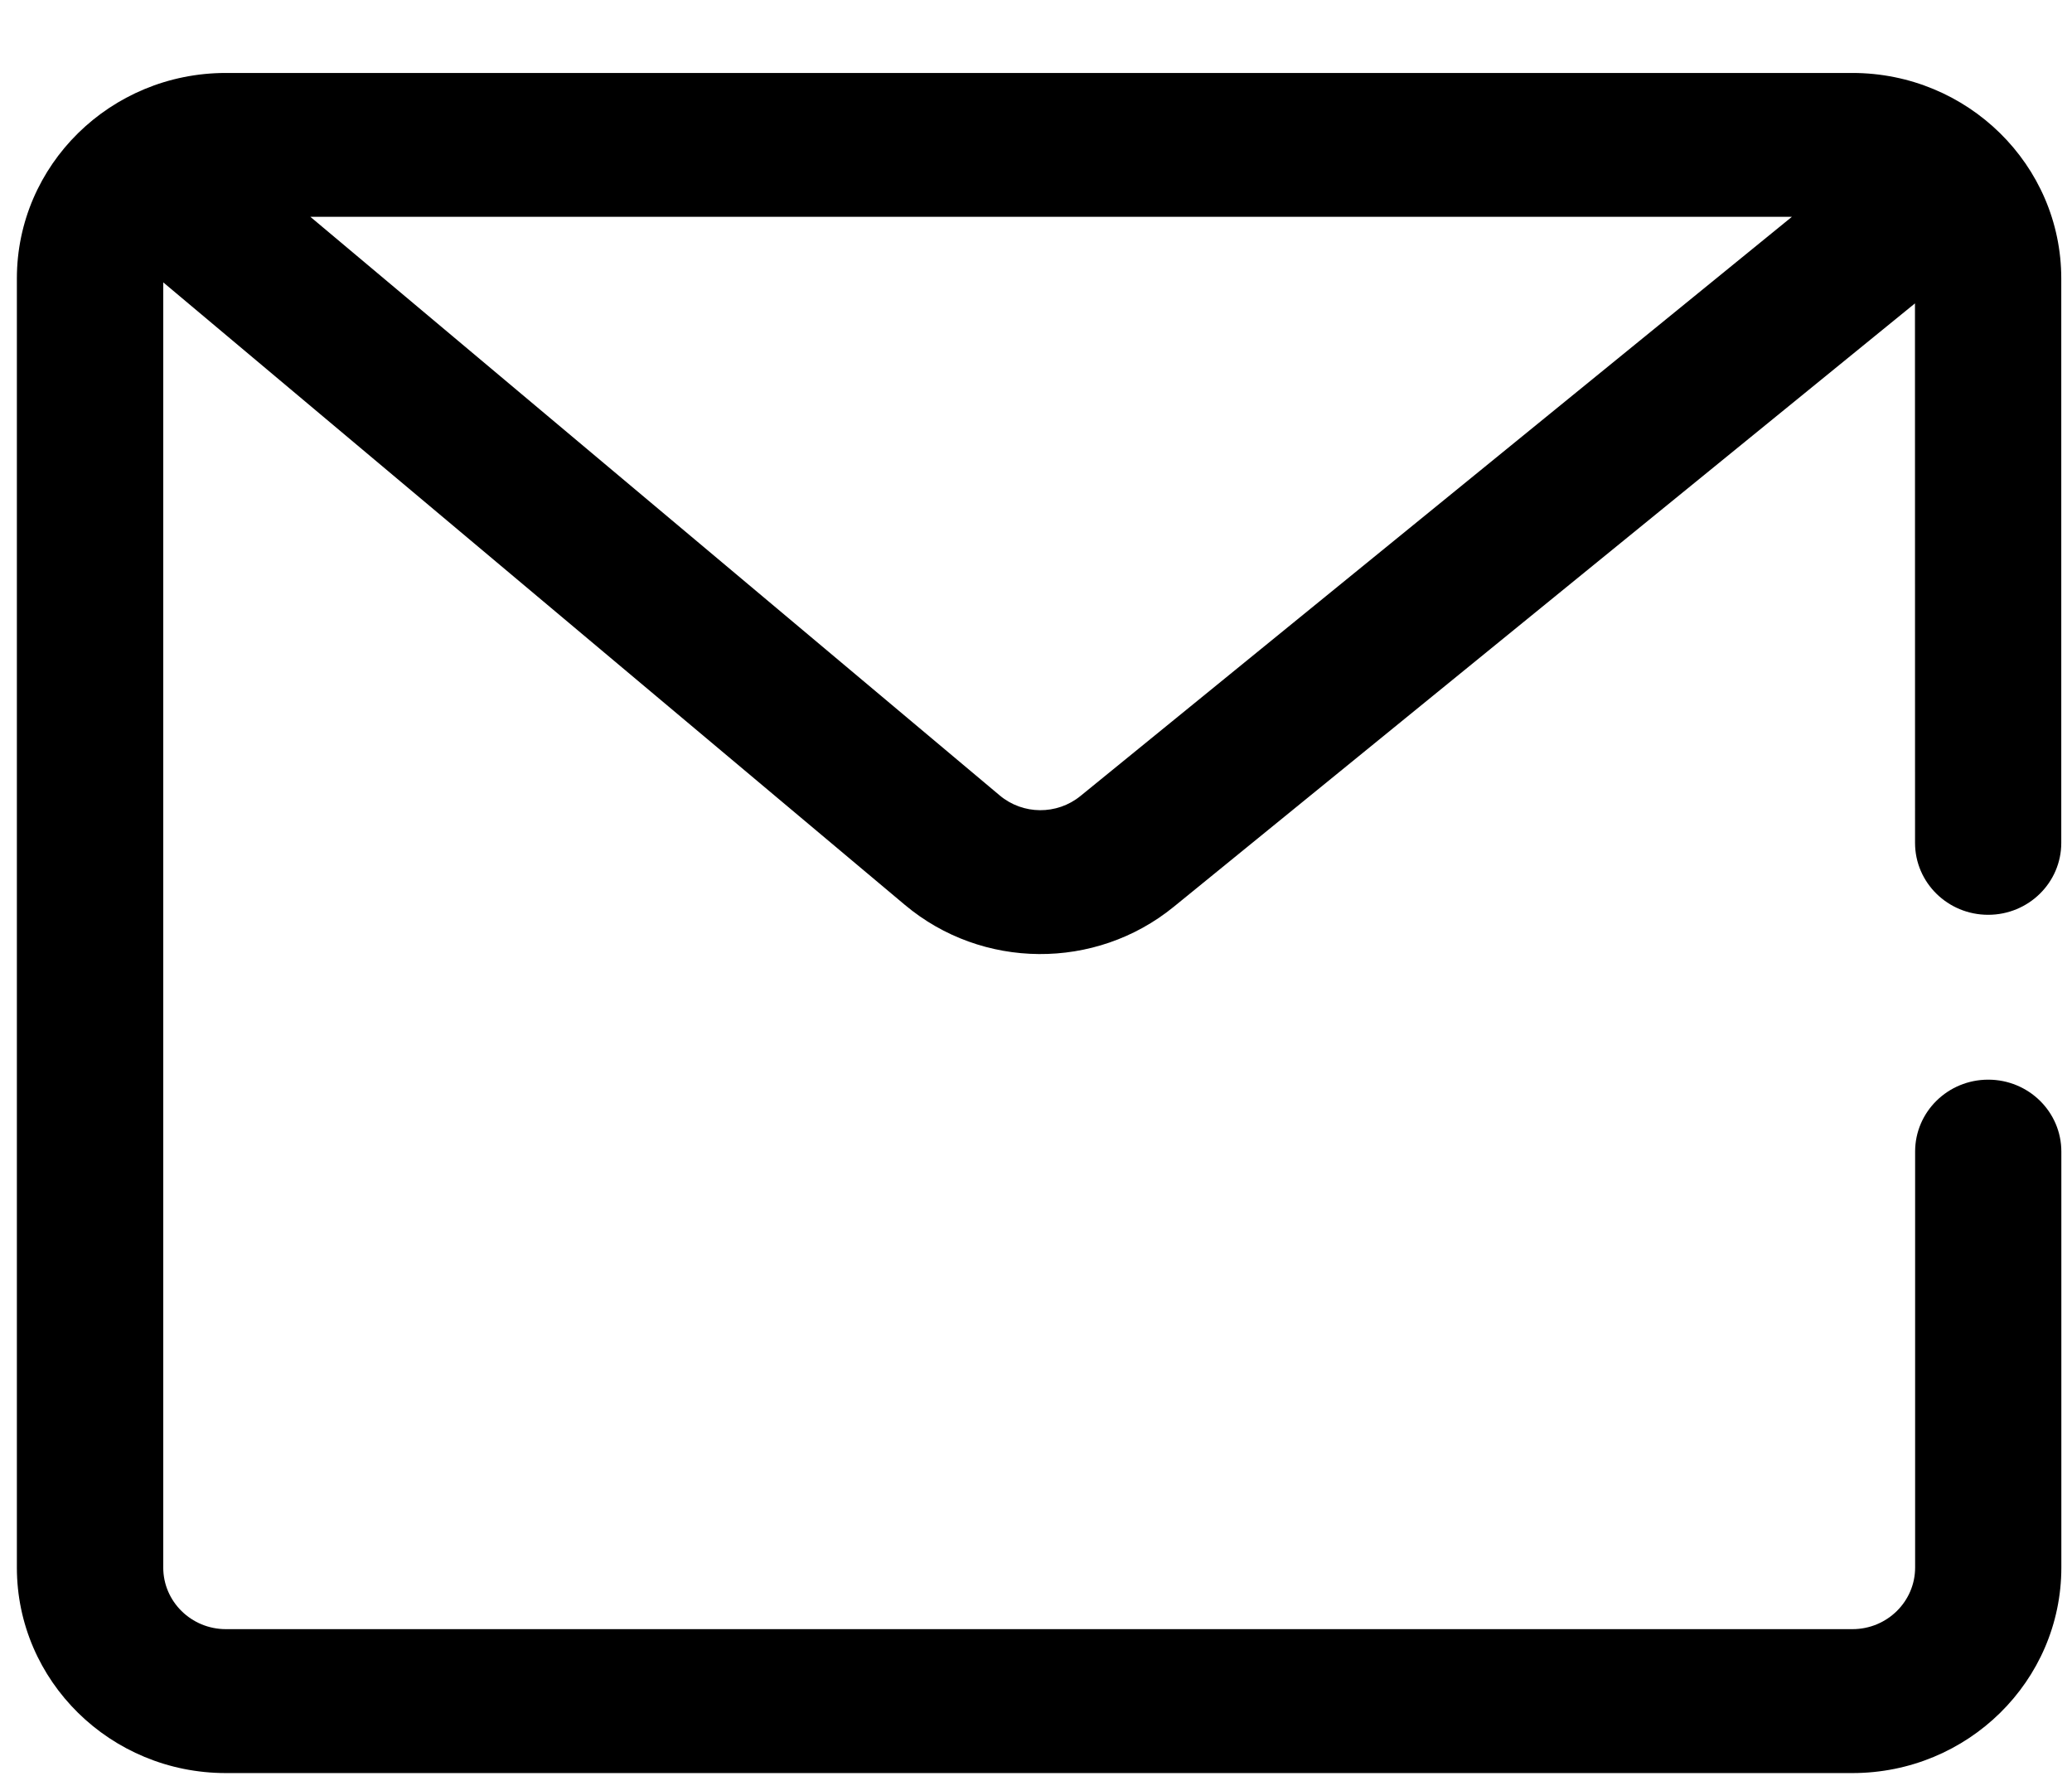 <svg version="1.1" xmlns="http://www.w3.org/2000/svg" width="28" height="24" viewBox="0 0 28 24">
<path d="M25.031 0.986c1.559 0 2.824 1.244 2.824 2.778v7.627c0 0.537-0.442 0.972-0.988 0.972s-0.988-0.435-0.988-0.972l-0.001-7.291-10.018 8.156c-1.057 0.86-2.589 0.849-3.632-0.027l-10.022-8.413v17.368c0 0.46 0.379 0.833 0.847 0.833h21.98c0.468 0 0.847-0.373 0.847-0.833v-5.621c0-0.537 0.442-0.972 0.988-0.972s0.988 0.435 0.988 0.972v5.621c0 1.534-1.264 2.778-2.824 2.778h-21.98c-1.559 0-2.824-1.244-2.824-2.778v-17.42c0-1.534 1.264-2.778 2.824-2.778h21.98zM24.214 2.93h-20.020l9.316 7.82c0.313 0.263 0.773 0.266 1.090 0.008l9.615-7.828z"></path>
</svg>

